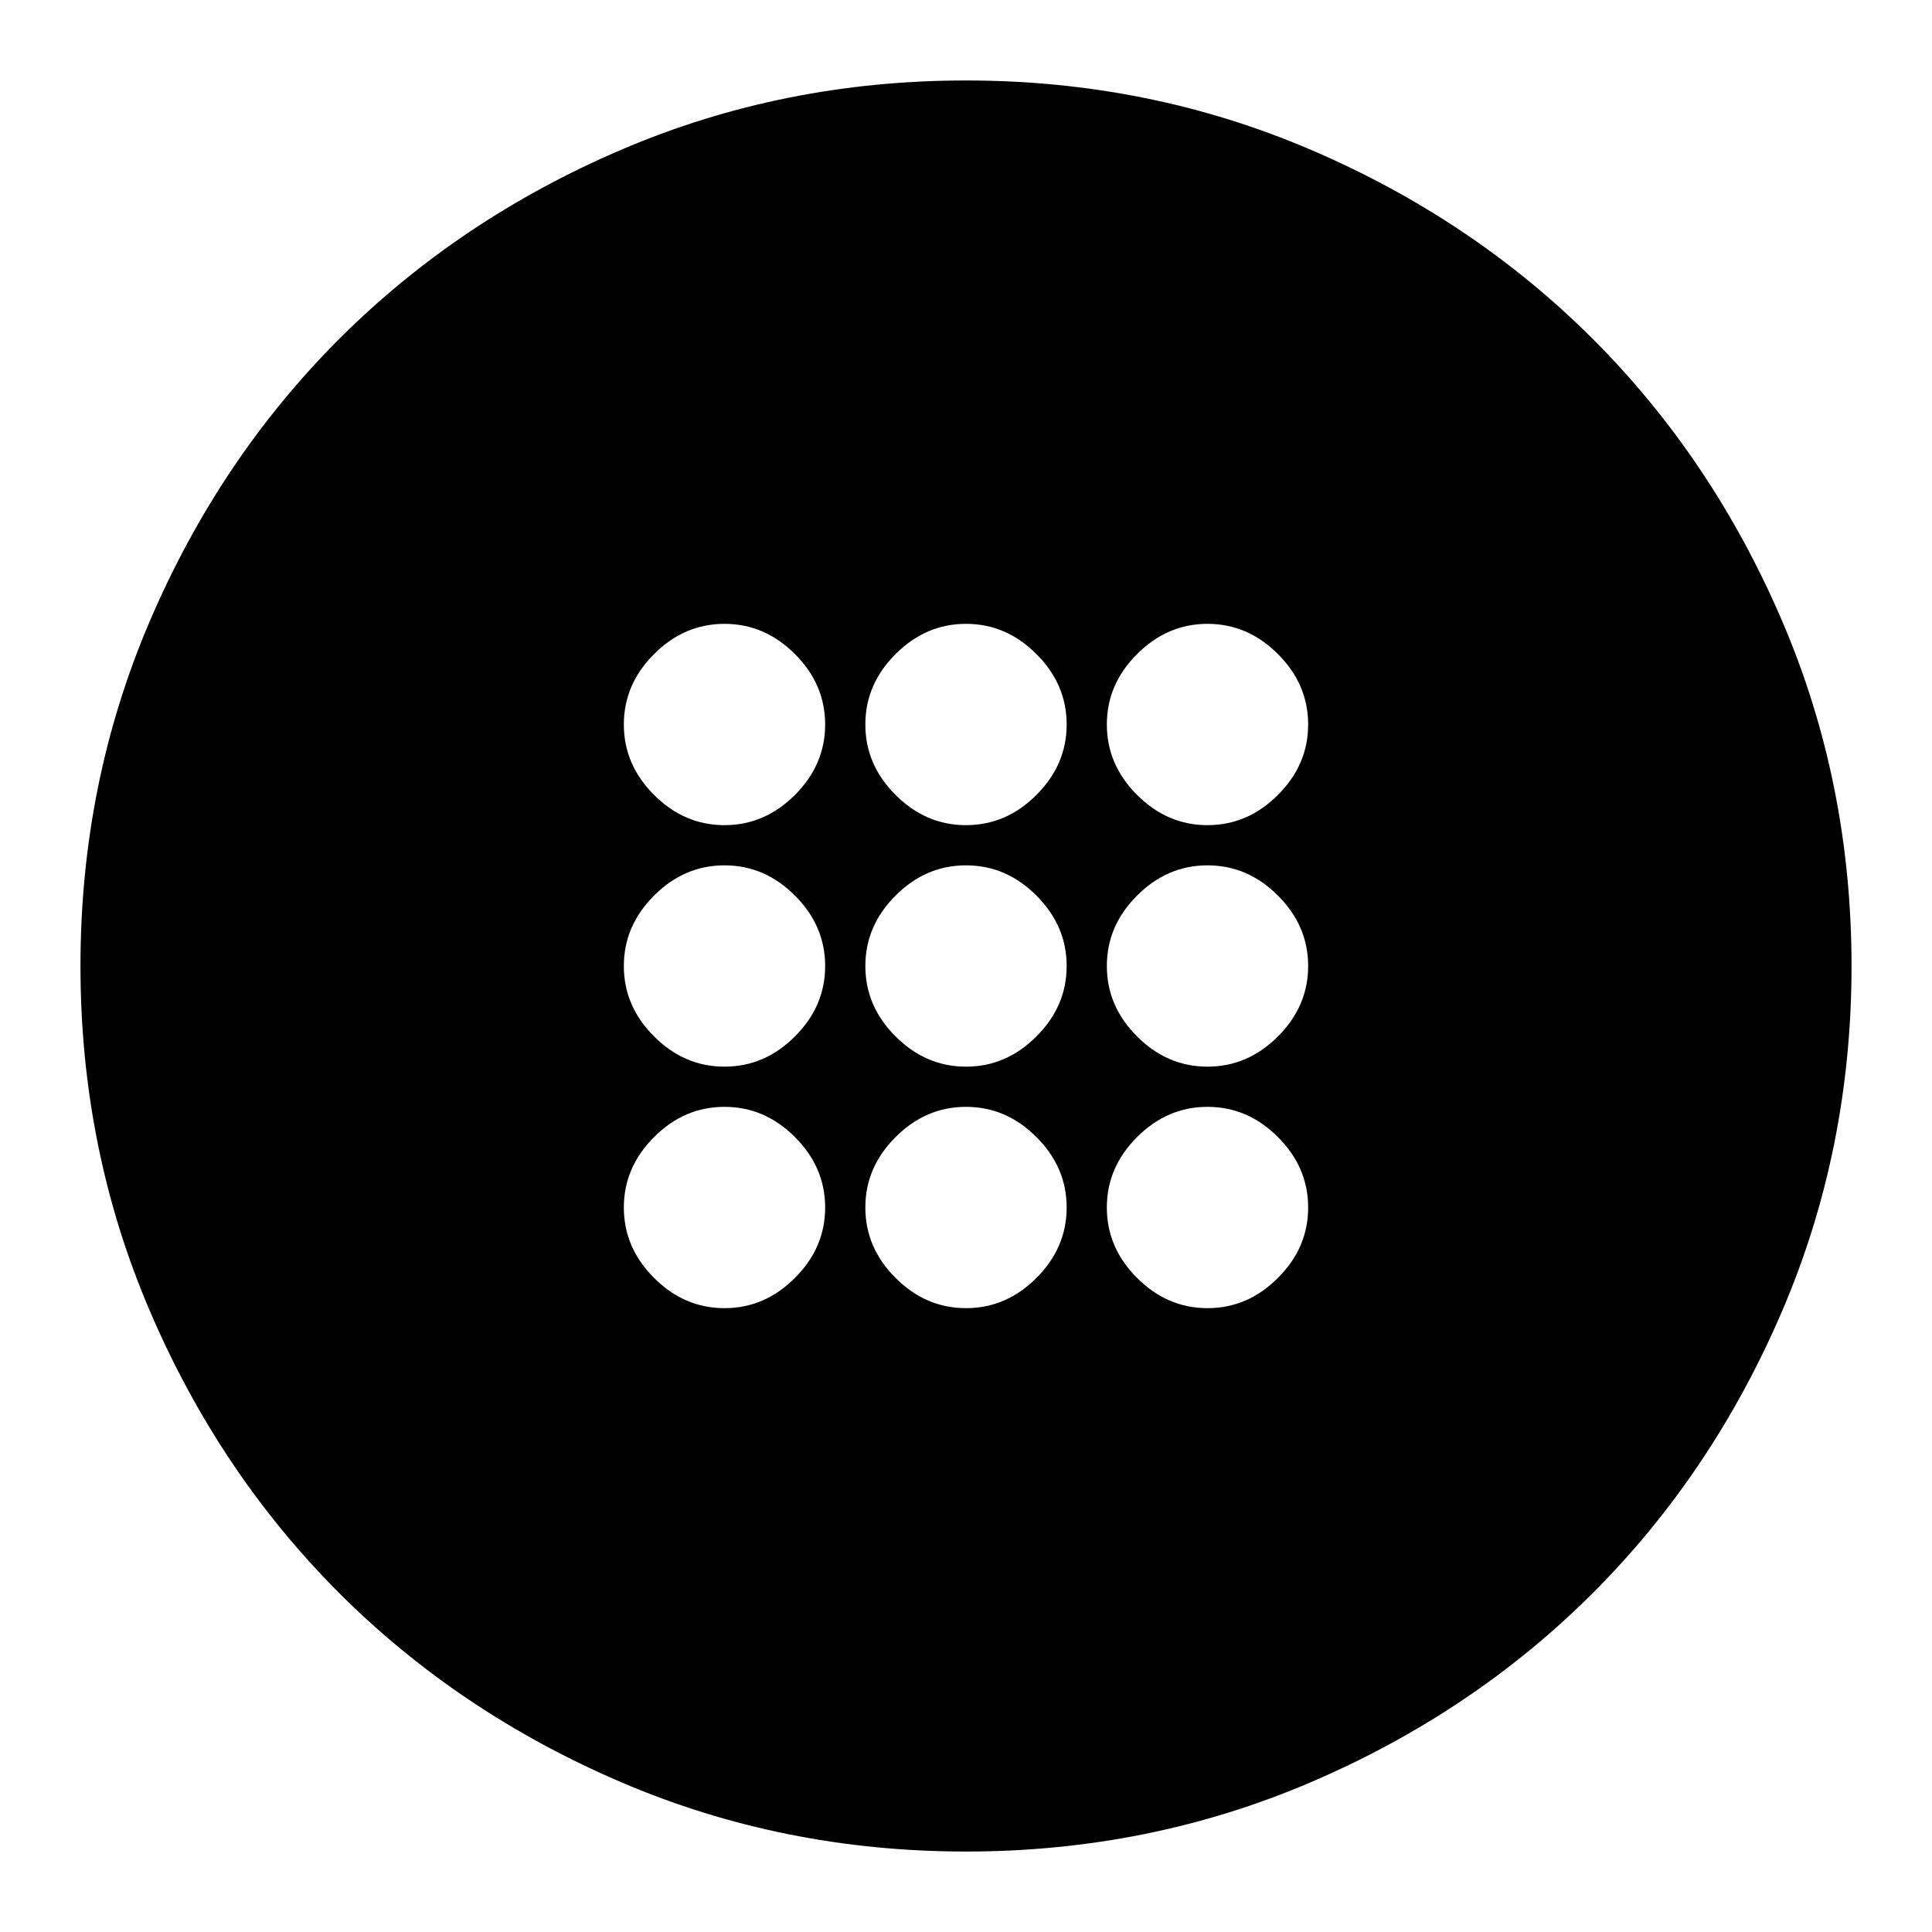 <svg xmlns="http://www.w3.org/2000/svg" height="20" width="20"><path d="M10 11.042Q10.417 11.042 10.729 10.729Q11.042 10.417 11.042 10Q11.042 9.583 10.729 9.271Q10.417 8.958 10 8.958Q9.583 8.958 9.271 9.271Q8.958 9.583 8.958 10Q8.958 10.417 9.271 10.729Q9.583 11.042 10 11.042ZM12.5 11.042Q12.917 11.042 13.229 10.729Q13.542 10.417 13.542 10Q13.542 9.583 13.229 9.271Q12.917 8.958 12.5 8.958Q12.083 8.958 11.771 9.271Q11.458 9.583 11.458 10Q11.458 10.417 11.771 10.729Q12.083 11.042 12.5 11.042ZM7.5 11.042Q7.917 11.042 8.229 10.729Q8.542 10.417 8.542 10Q8.542 9.583 8.229 9.271Q7.917 8.958 7.5 8.958Q7.083 8.958 6.771 9.271Q6.458 9.583 6.458 10Q6.458 10.417 6.771 10.729Q7.083 11.042 7.5 11.042ZM10 13.542Q10.417 13.542 10.729 13.229Q11.042 12.917 11.042 12.5Q11.042 12.083 10.729 11.771Q10.417 11.458 10 11.458Q9.583 11.458 9.271 11.771Q8.958 12.083 8.958 12.5Q8.958 12.917 9.271 13.229Q9.583 13.542 10 13.542ZM12.5 13.542Q12.917 13.542 13.229 13.229Q13.542 12.917 13.542 12.5Q13.542 12.083 13.229 11.771Q12.917 11.458 12.5 11.458Q12.083 11.458 11.771 11.771Q11.458 12.083 11.458 12.5Q11.458 12.917 11.771 13.229Q12.083 13.542 12.5 13.542ZM7.5 13.542Q7.917 13.542 8.229 13.229Q8.542 12.917 8.542 12.5Q8.542 12.083 8.229 11.771Q7.917 11.458 7.5 11.458Q7.083 11.458 6.771 11.771Q6.458 12.083 6.458 12.5Q6.458 12.917 6.771 13.229Q7.083 13.542 7.5 13.542ZM10 8.542Q10.417 8.542 10.729 8.229Q11.042 7.917 11.042 7.5Q11.042 7.083 10.729 6.771Q10.417 6.458 10 6.458Q9.583 6.458 9.271 6.771Q8.958 7.083 8.958 7.5Q8.958 7.917 9.271 8.229Q9.583 8.542 10 8.542ZM12.5 8.542Q12.917 8.542 13.229 8.229Q13.542 7.917 13.542 7.5Q13.542 7.083 13.229 6.771Q12.917 6.458 12.5 6.458Q12.083 6.458 11.771 6.771Q11.458 7.083 11.458 7.5Q11.458 7.917 11.771 8.229Q12.083 8.542 12.5 8.542ZM7.5 8.542Q7.917 8.542 8.229 8.229Q8.542 7.917 8.542 7.5Q8.542 7.083 8.229 6.771Q7.917 6.458 7.5 6.458Q7.083 6.458 6.771 6.771Q6.458 7.083 6.458 7.5Q6.458 7.917 6.771 8.229Q7.083 8.542 7.5 8.542ZM10 19.167Q8.104 19.167 6.427 18.448Q4.75 17.729 3.51 16.49Q2.271 15.25 1.552 13.573Q0.833 11.896 0.833 10Q0.833 8.104 1.552 6.427Q2.271 4.75 3.51 3.51Q4.75 2.271 6.427 1.552Q8.104 0.833 10 0.833Q11.896 0.833 13.573 1.552Q15.25 2.271 16.49 3.51Q17.729 4.75 18.448 6.427Q19.167 8.104 19.167 10Q19.167 11.896 18.448 13.573Q17.729 15.25 16.49 16.49Q15.25 17.729 13.573 18.448Q11.896 19.167 10 19.167Z"/></svg>